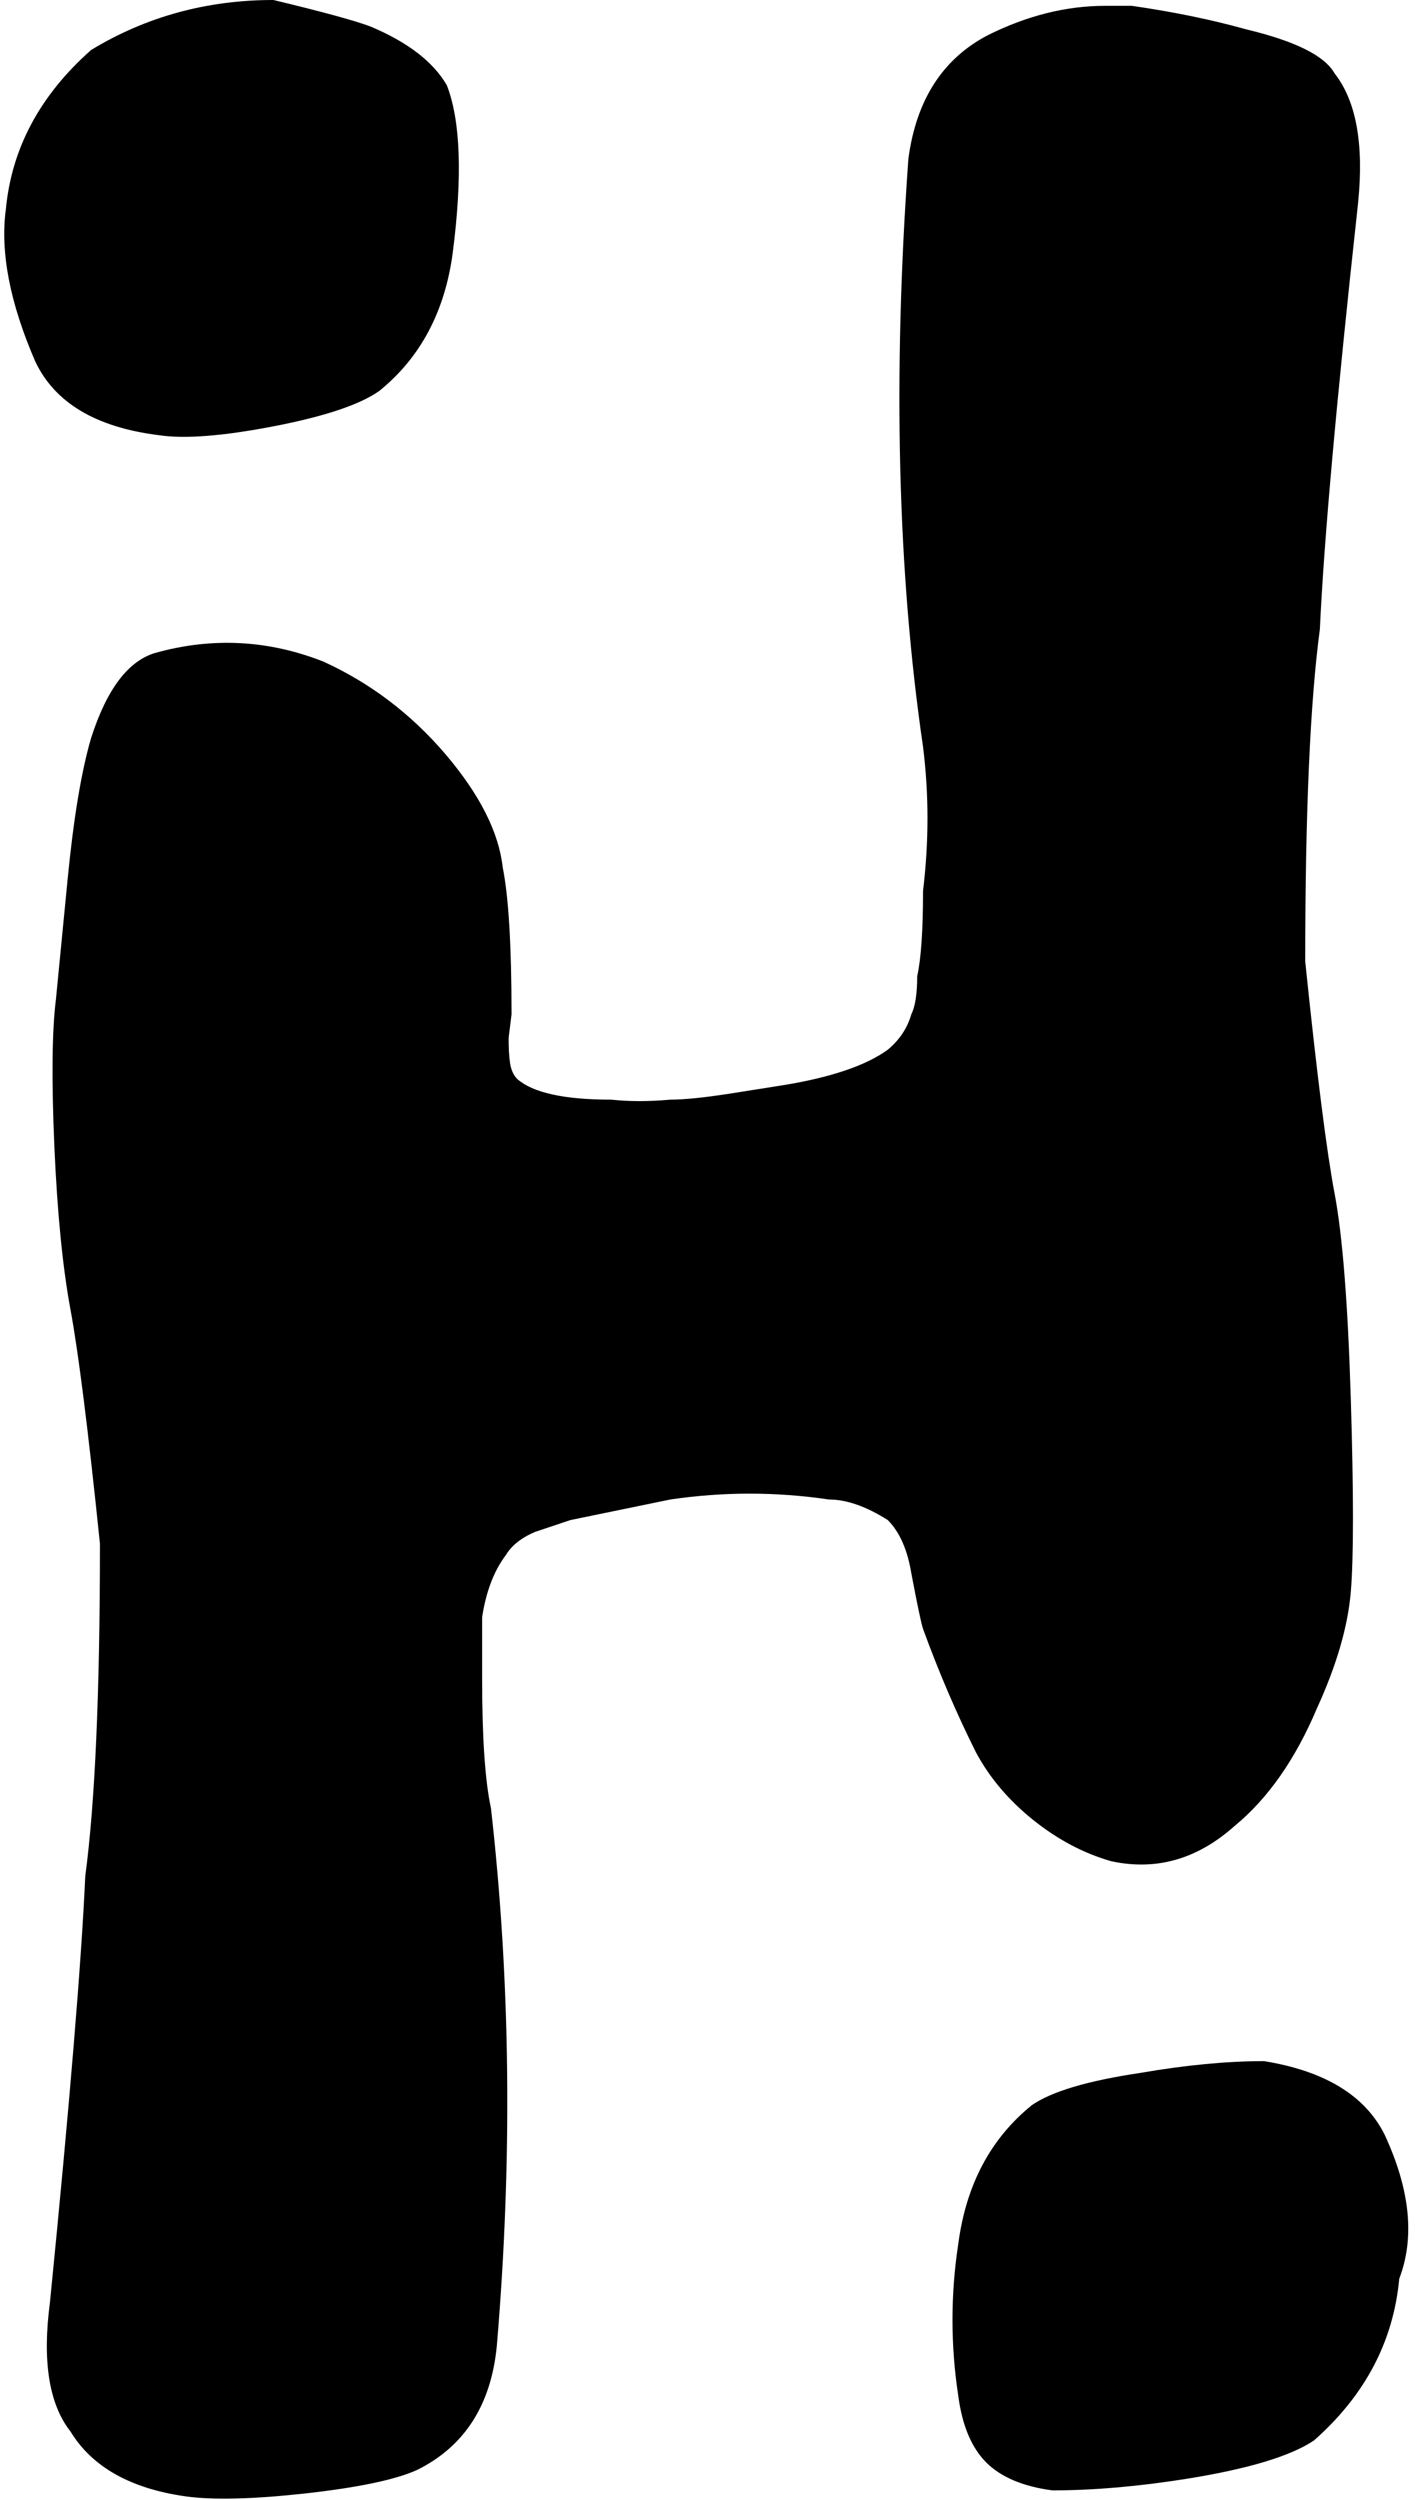 <svg width="14.102" height="24.912" viewBox="7.617 -49.785 14.102 24.912" xmlns="http://www.w3.org/2000/svg"><path d="M10.342 -49.785C9.678 -49.785 9.072 -49.619 8.525 -49.287C8.018 -48.838 7.734 -48.311 7.676 -47.705C7.617 -47.275 7.715 -46.768 7.969 -46.182C8.164 -45.771 8.574 -45.527 9.199 -45.449C9.453 -45.41 9.834 -45.439 10.342 -45.537C10.85 -45.635 11.201 -45.752 11.396 -45.889C11.807 -46.221 12.051 -46.68 12.129 -47.266C12.227 -48.027 12.207 -48.584 12.07 -48.936C11.934 -49.17 11.68 -49.365 11.309 -49.521C11.152 -49.58 10.83 -49.668 10.342 -49.785ZM18.633 -49.727C18.242 -49.727 17.852 -49.629 17.461 -49.434C17.012 -49.199 16.748 -48.789 16.67 -48.203C16.514 -46.035 16.562 -44.082 16.816 -42.344C16.875 -41.875 16.875 -41.396 16.816 -40.908C16.816 -40.518 16.797 -40.234 16.758 -40.059C16.758 -39.883 16.738 -39.756 16.699 -39.678C16.66 -39.541 16.582 -39.424 16.465 -39.326C16.25 -39.17 15.908 -39.053 15.439 -38.975L14.883 -38.887C14.629 -38.848 14.434 -38.828 14.297 -38.828C14.082 -38.809 13.887 -38.809 13.711 -38.828C13.242 -38.828 12.93 -38.896 12.773 -39.033C12.734 -39.072 12.71 -39.126 12.7 -39.194C12.69 -39.263 12.686 -39.346 12.686 -39.443L12.715 -39.678C12.715 -40.361 12.686 -40.85 12.627 -41.143C12.588 -41.494 12.397 -41.87 12.056 -42.271C11.714 -42.671 11.309 -42.979 10.84 -43.193C10.293 -43.408 9.736 -43.438 9.17 -43.281C8.896 -43.203 8.682 -42.92 8.525 -42.432C8.428 -42.1 8.35 -41.631 8.291 -41.025L8.174 -39.824C8.135 -39.512 8.13 -39.023 8.159 -38.359C8.188 -37.695 8.242 -37.153 8.32 -36.733C8.398 -36.313 8.496 -35.537 8.613 -34.404C8.613 -32.92 8.564 -31.816 8.467 -31.094C8.428 -30.234 8.311 -28.818 8.115 -26.846C8.037 -26.26 8.105 -25.83 8.32 -25.557C8.535 -25.205 8.916 -24.99 9.463 -24.912C9.736 -24.873 10.137 -24.883 10.664 -24.941C11.191 -25 11.562 -25.078 11.777 -25.176C12.246 -25.41 12.51 -25.82 12.568 -26.406C12.725 -28.262 12.705 -30.049 12.51 -31.768C12.451 -32.041 12.422 -32.471 12.422 -33.057L12.422 -33.672C12.461 -33.926 12.539 -34.131 12.656 -34.287C12.715 -34.385 12.812 -34.463 12.949 -34.521L13.301 -34.639L14.297 -34.844C14.824 -34.922 15.352 -34.922 15.879 -34.844C16.055 -34.844 16.25 -34.775 16.465 -34.639C16.582 -34.521 16.66 -34.346 16.699 -34.111C16.758 -33.799 16.797 -33.613 16.816 -33.555C16.973 -33.125 17.148 -32.715 17.344 -32.324C17.48 -32.07 17.671 -31.846 17.915 -31.65C18.159 -31.455 18.418 -31.318 18.691 -31.24C19.141 -31.143 19.551 -31.26 19.922 -31.592C20.254 -31.865 20.527 -32.256 20.742 -32.764C20.938 -33.193 21.05 -33.579 21.079 -33.921C21.108 -34.263 21.108 -34.907 21.079 -35.854C21.05 -36.802 20.996 -37.48 20.918 -37.891C20.84 -38.301 20.742 -39.072 20.625 -40.205C20.625 -41.689 20.674 -42.793 20.771 -43.516C20.811 -44.395 20.938 -45.811 21.152 -47.764C21.211 -48.35 21.133 -48.779 20.918 -49.053C20.82 -49.229 20.527 -49.375 20.039 -49.492C19.688 -49.59 19.307 -49.668 18.896 -49.727C18.818 -49.727 18.73 -49.727 18.633 -49.727ZM20.215 -29.248C19.844 -29.248 19.434 -29.209 18.984 -29.131C18.457 -29.053 18.096 -28.945 17.9 -28.809C17.49 -28.477 17.246 -28.018 17.168 -27.432C17.09 -26.924 17.09 -26.416 17.168 -25.908C17.207 -25.615 17.3 -25.396 17.446 -25.249C17.593 -25.103 17.812 -25.01 18.105 -24.971C18.516 -24.971 18.965 -25.01 19.453 -25.088C20.059 -25.186 20.479 -25.312 20.713 -25.469C21.221 -25.918 21.504 -26.455 21.562 -27.08C21.719 -27.49 21.67 -27.969 21.416 -28.516C21.221 -28.906 20.82 -29.15 20.215 -29.248ZM20.215 -29.248"></path></svg>